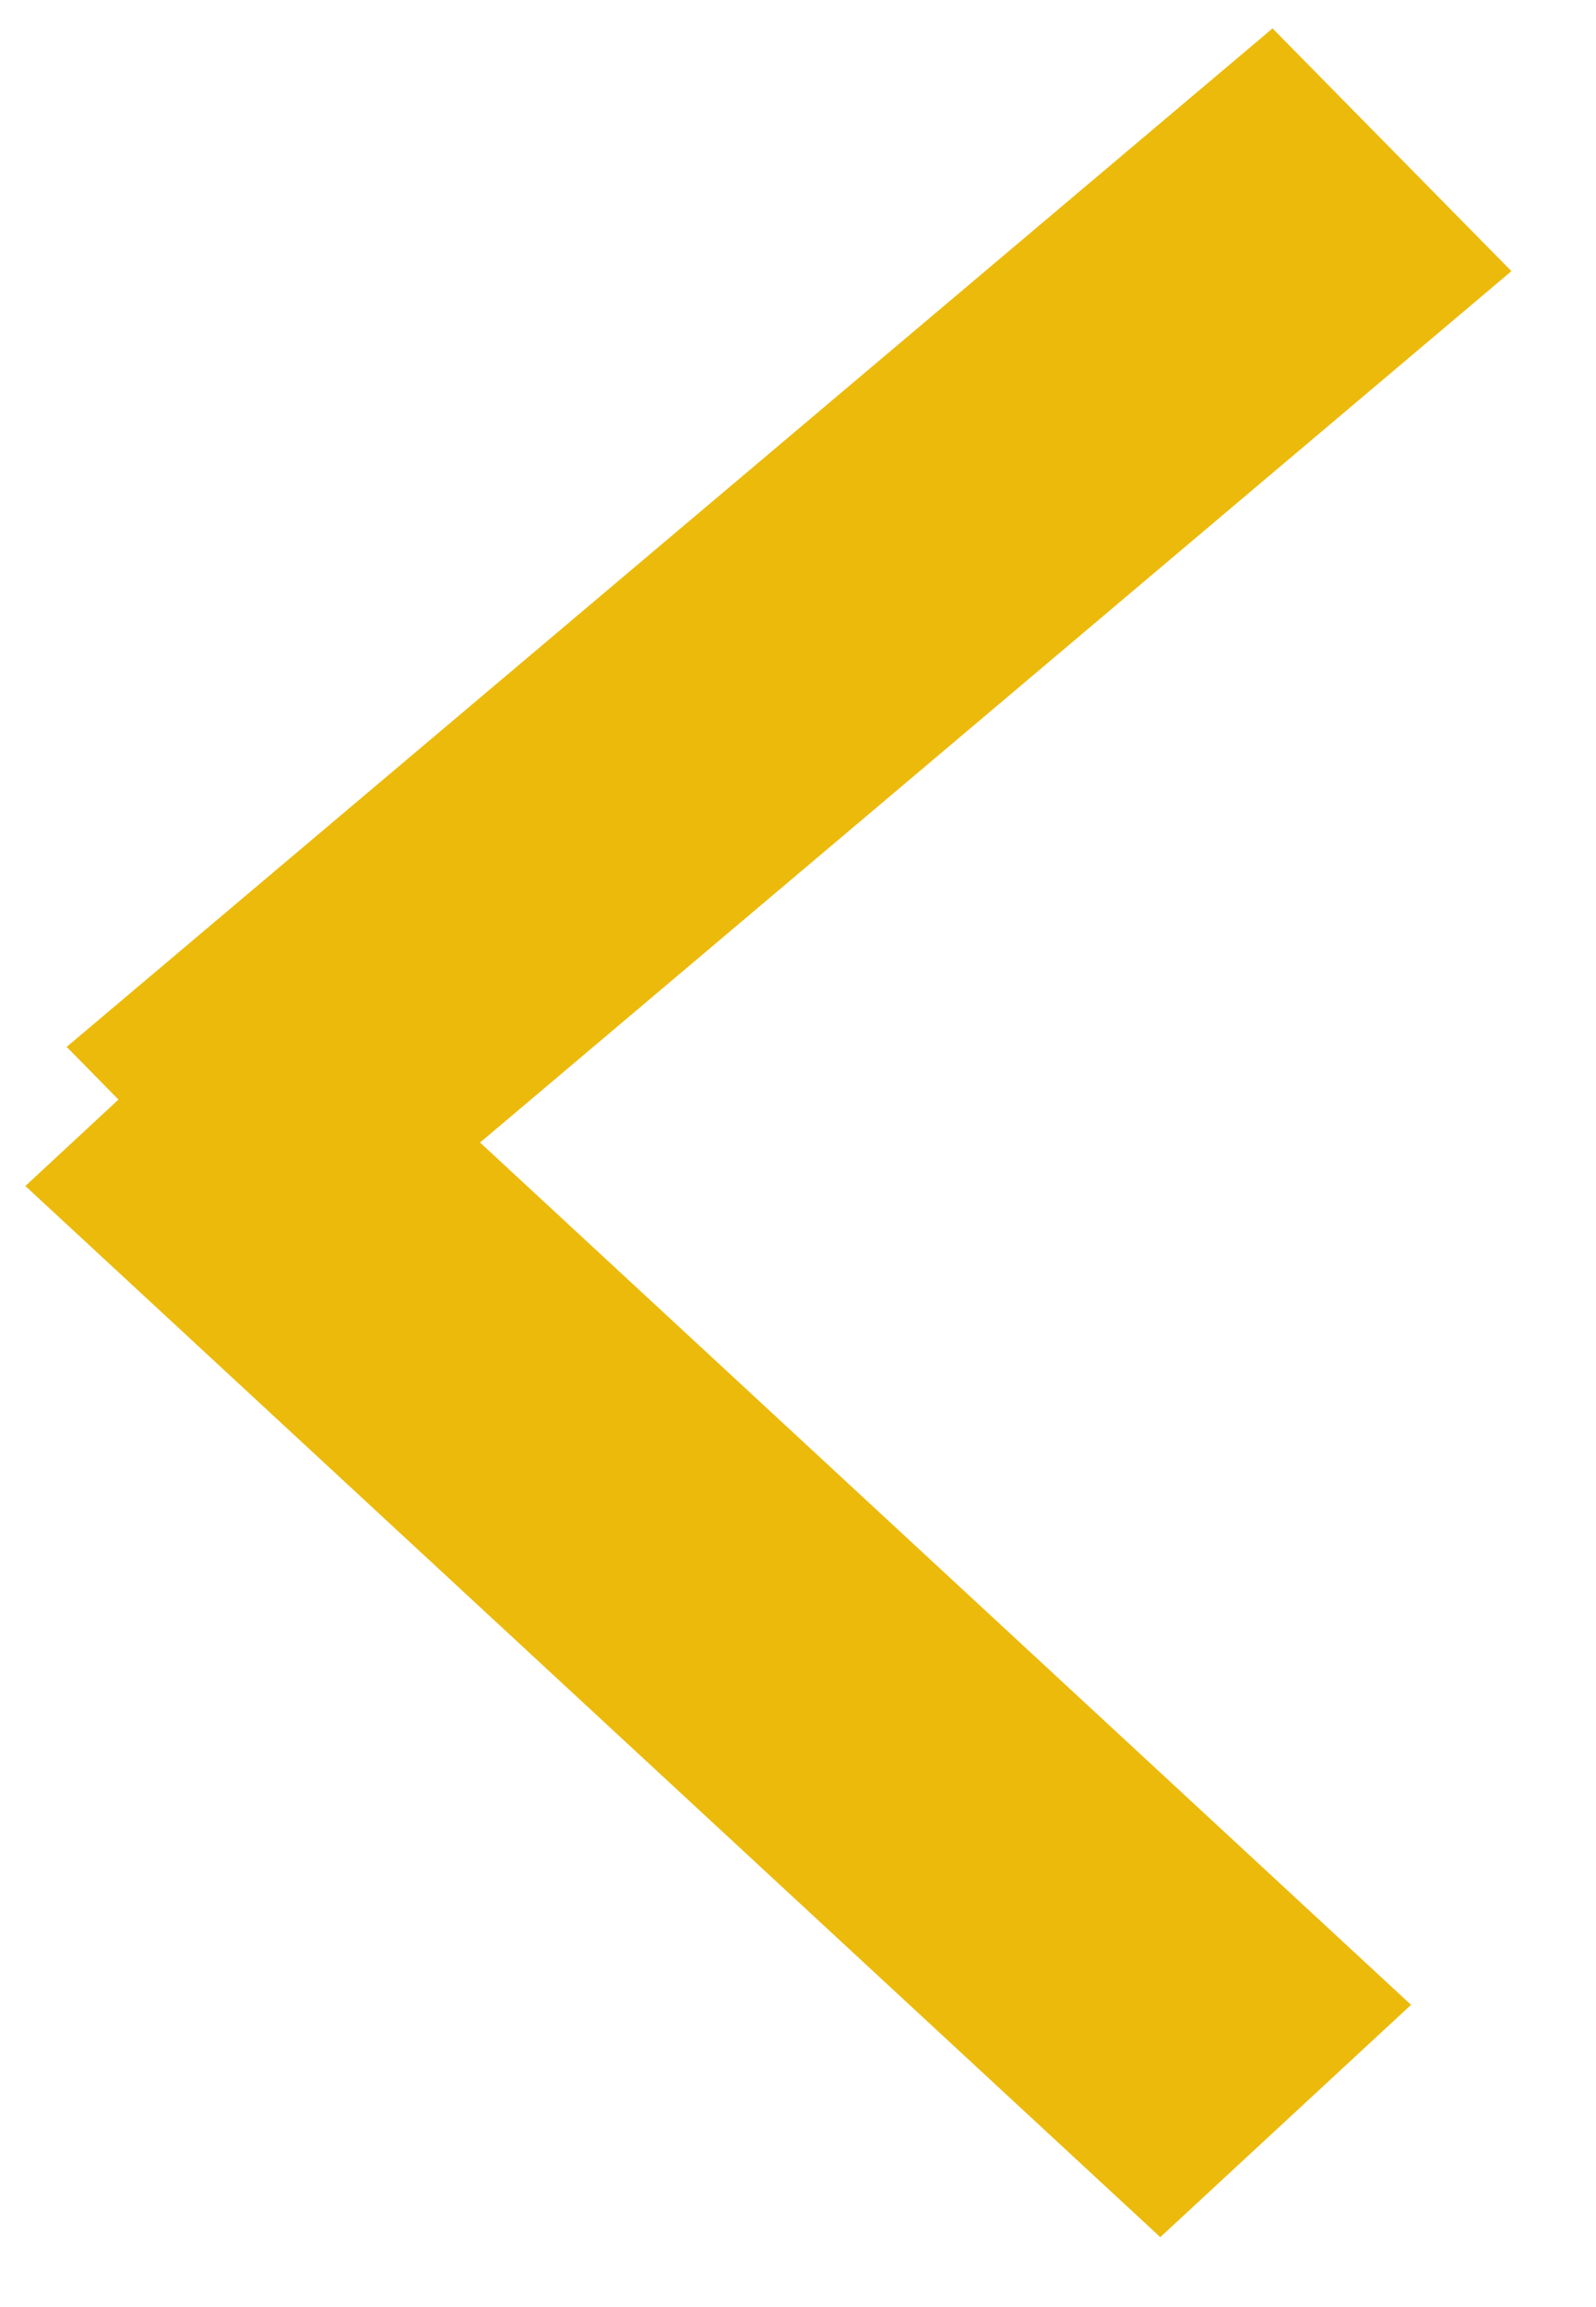 <?xml version="1.0" encoding="utf-8"?>
<!-- Generator: Adobe Illustrator 16.0.0, SVG Export Plug-In . SVG Version: 6.00 Build 0)  -->
<!DOCTYPE svg PUBLIC "-//W3C//DTD SVG 1.1//EN" "http://www.w3.org/Graphics/SVG/1.1/DTD/svg11.dtd">
<svg version="1.1" id="Shape_11_1_" xmlns="http://www.w3.org/2000/svg" xmlns:xlink="http://www.w3.org/1999/xlink" x="0px"
	 y="0px" width="9px" height="13px" viewBox="0 0 9 13" enable-background="new 0 0 9 13" xml:space="preserve">
<g id="Shape_11">
	<g>
		<polygon fill-rule="evenodd" clip-rule="evenodd" fill="#ECBA0B" points="8.523,1.528 7.176,0.16 0.376,5.899 0.668,6.196 
			0.143,6.683 6.543,12.606 7.957,11.297 2.707,6.438 		"/>
	</g>
</g>
</svg>
